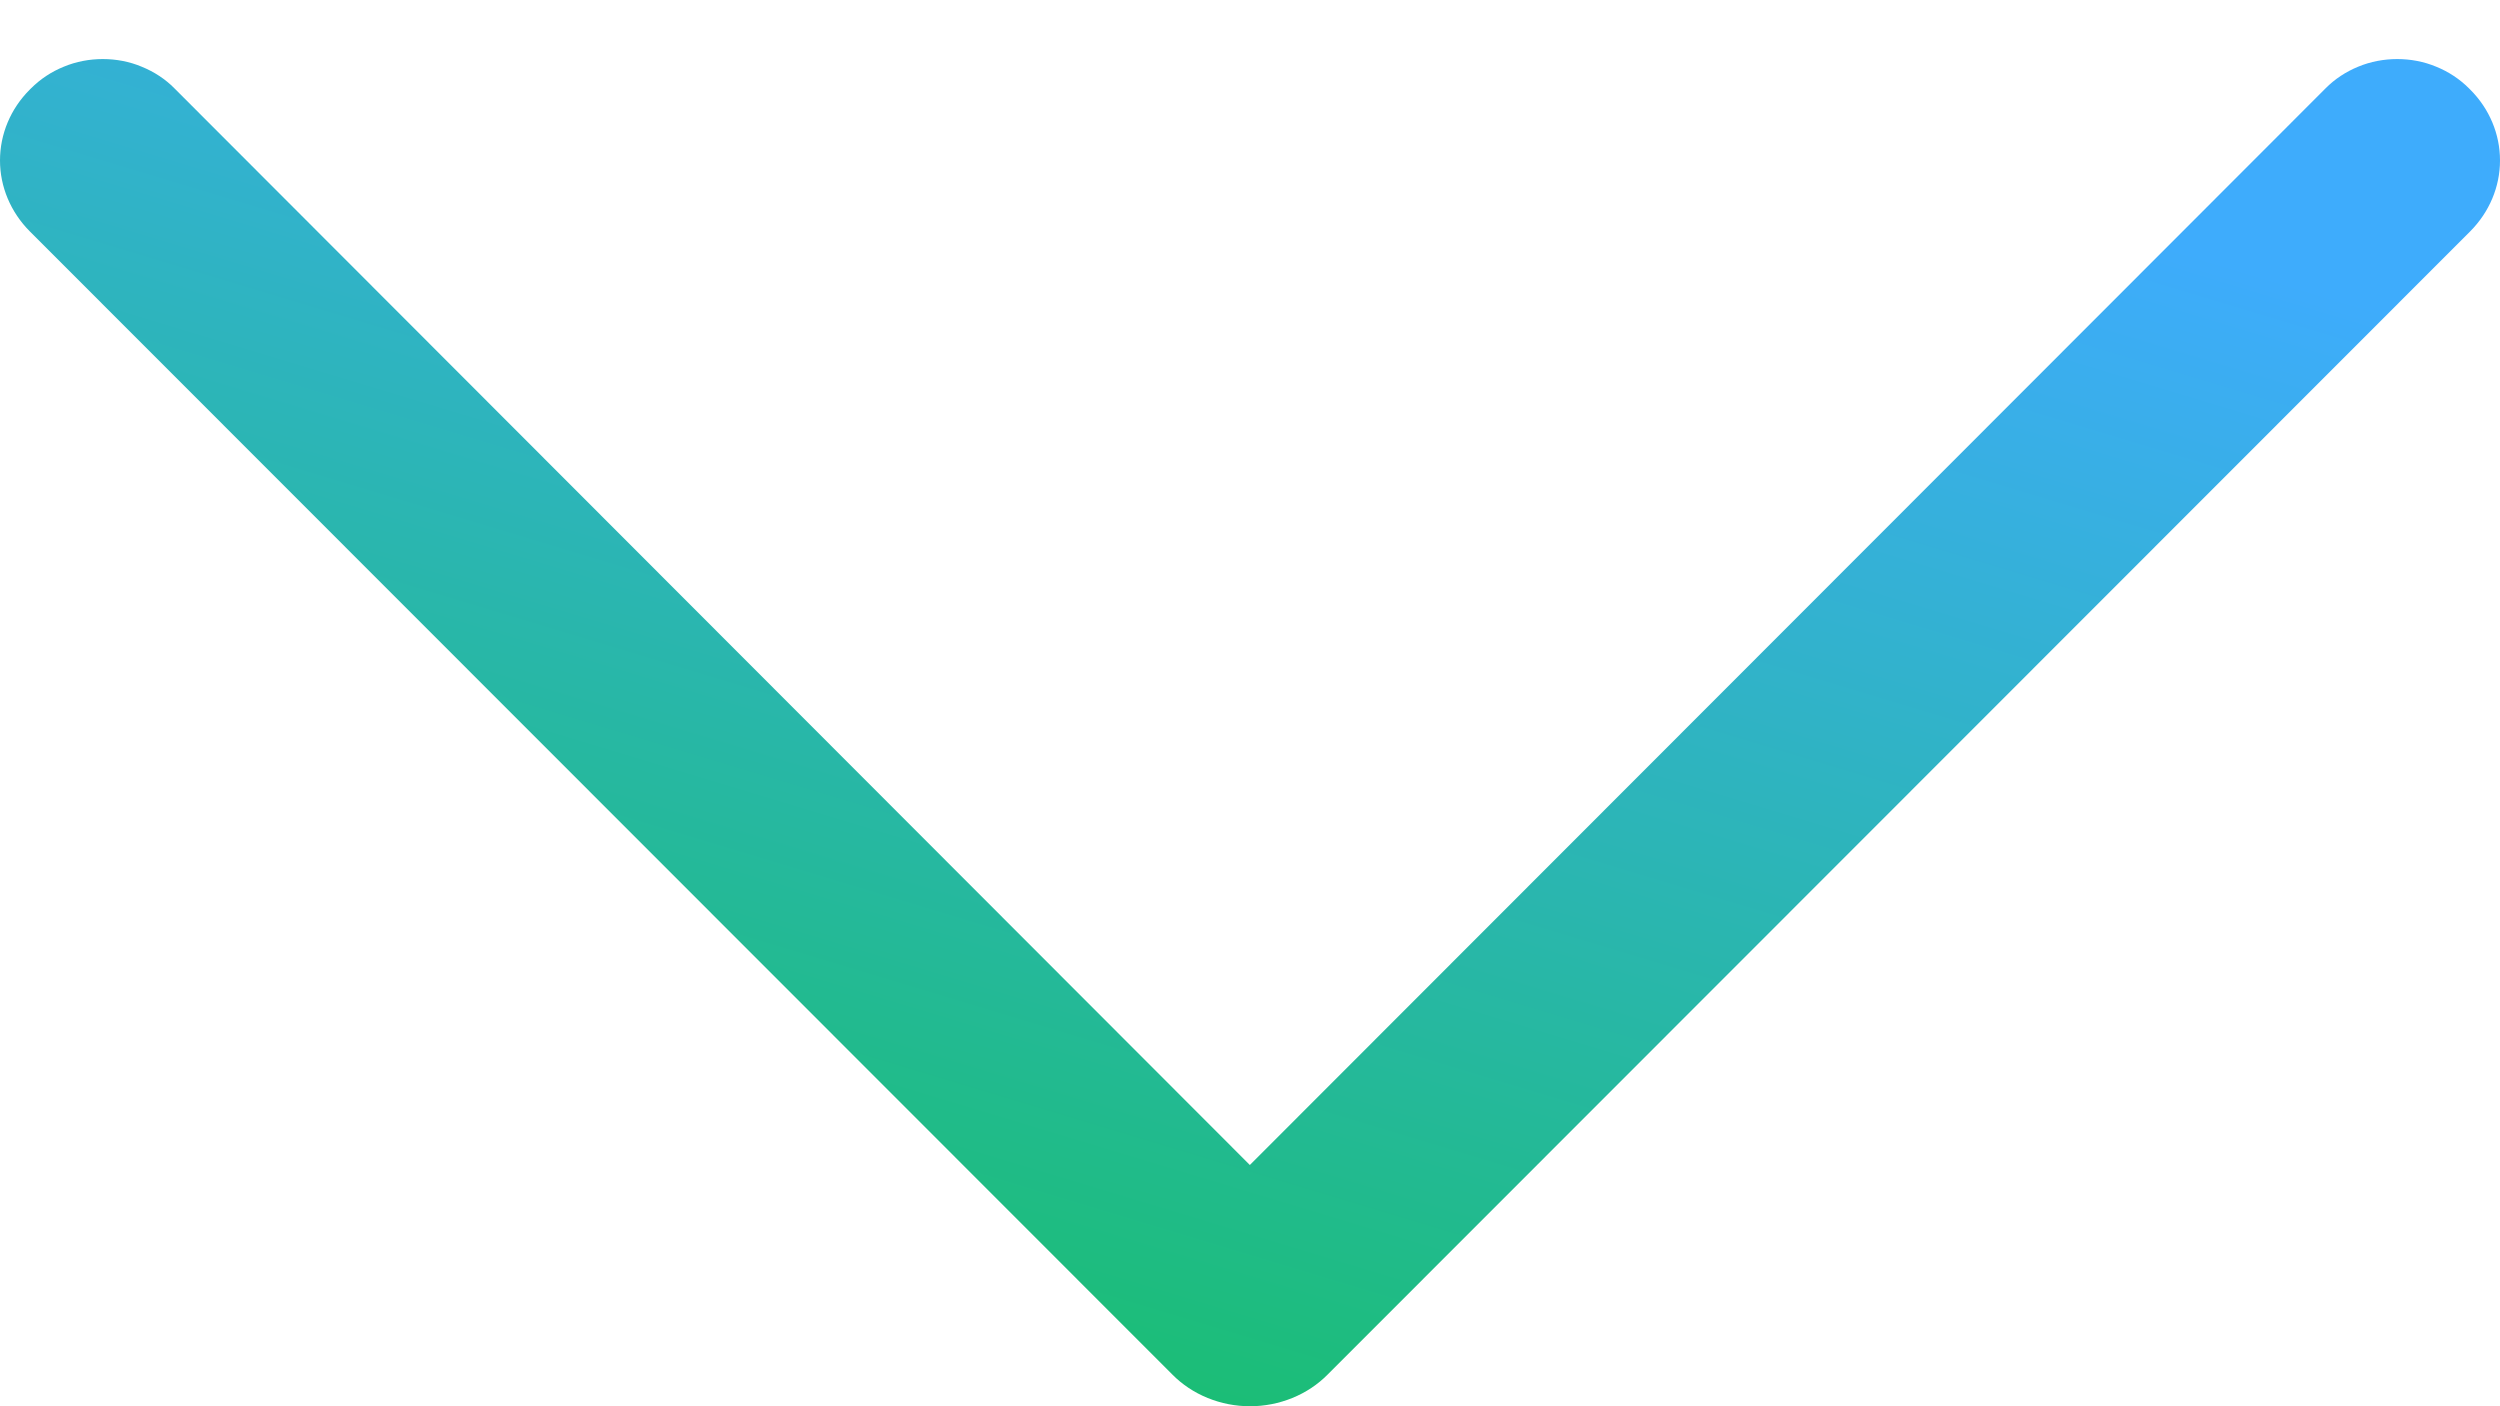 <svg width="16" height="9" viewBox="0 0 16 9" fill="none" xmlns="http://www.w3.org/2000/svg">
<path d="M8.498 8.796L15.81 1.48C15.932 1.357 16 1.195 16 1.027C16 0.858 15.932 0.696 15.81 0.574L15.802 0.566C15.742 0.506 15.671 0.459 15.592 0.427C15.513 0.394 15.428 0.378 15.342 0.378C15.257 0.378 15.171 0.394 15.092 0.427C15.014 0.459 14.942 0.506 14.883 0.566L7.999 7.456L1.117 0.566C1.058 0.506 0.986 0.459 0.907 0.427C0.829 0.394 0.744 0.378 0.658 0.378C0.572 0.378 0.487 0.394 0.408 0.427C0.329 0.459 0.258 0.506 0.198 0.566L0.19 0.574C0.068 0.696 -2.18052e-08 0.858 -2.13535e-08 1.027C-2.09018e-08 1.195 0.068 1.357 0.19 1.48L7.502 8.796C7.566 8.861 7.643 8.912 7.729 8.947C7.815 8.982 7.907 9 8 9C8.093 9 8.185 8.982 8.271 8.947C8.357 8.912 8.434 8.861 8.498 8.796Z" fill="url(#paint0_linear_2034_1306)"/>
<defs>
<linearGradient id="paint0_linear_2034_1306" x1="3.313" y1="9" x2="6.255" y2="-0.731" gradientUnits="userSpaceOnUse">
<stop stop-color="#16C062"/>
<stop offset="1" stop-color="#3EACFC"/>
</linearGradient>
</defs>
</svg>
